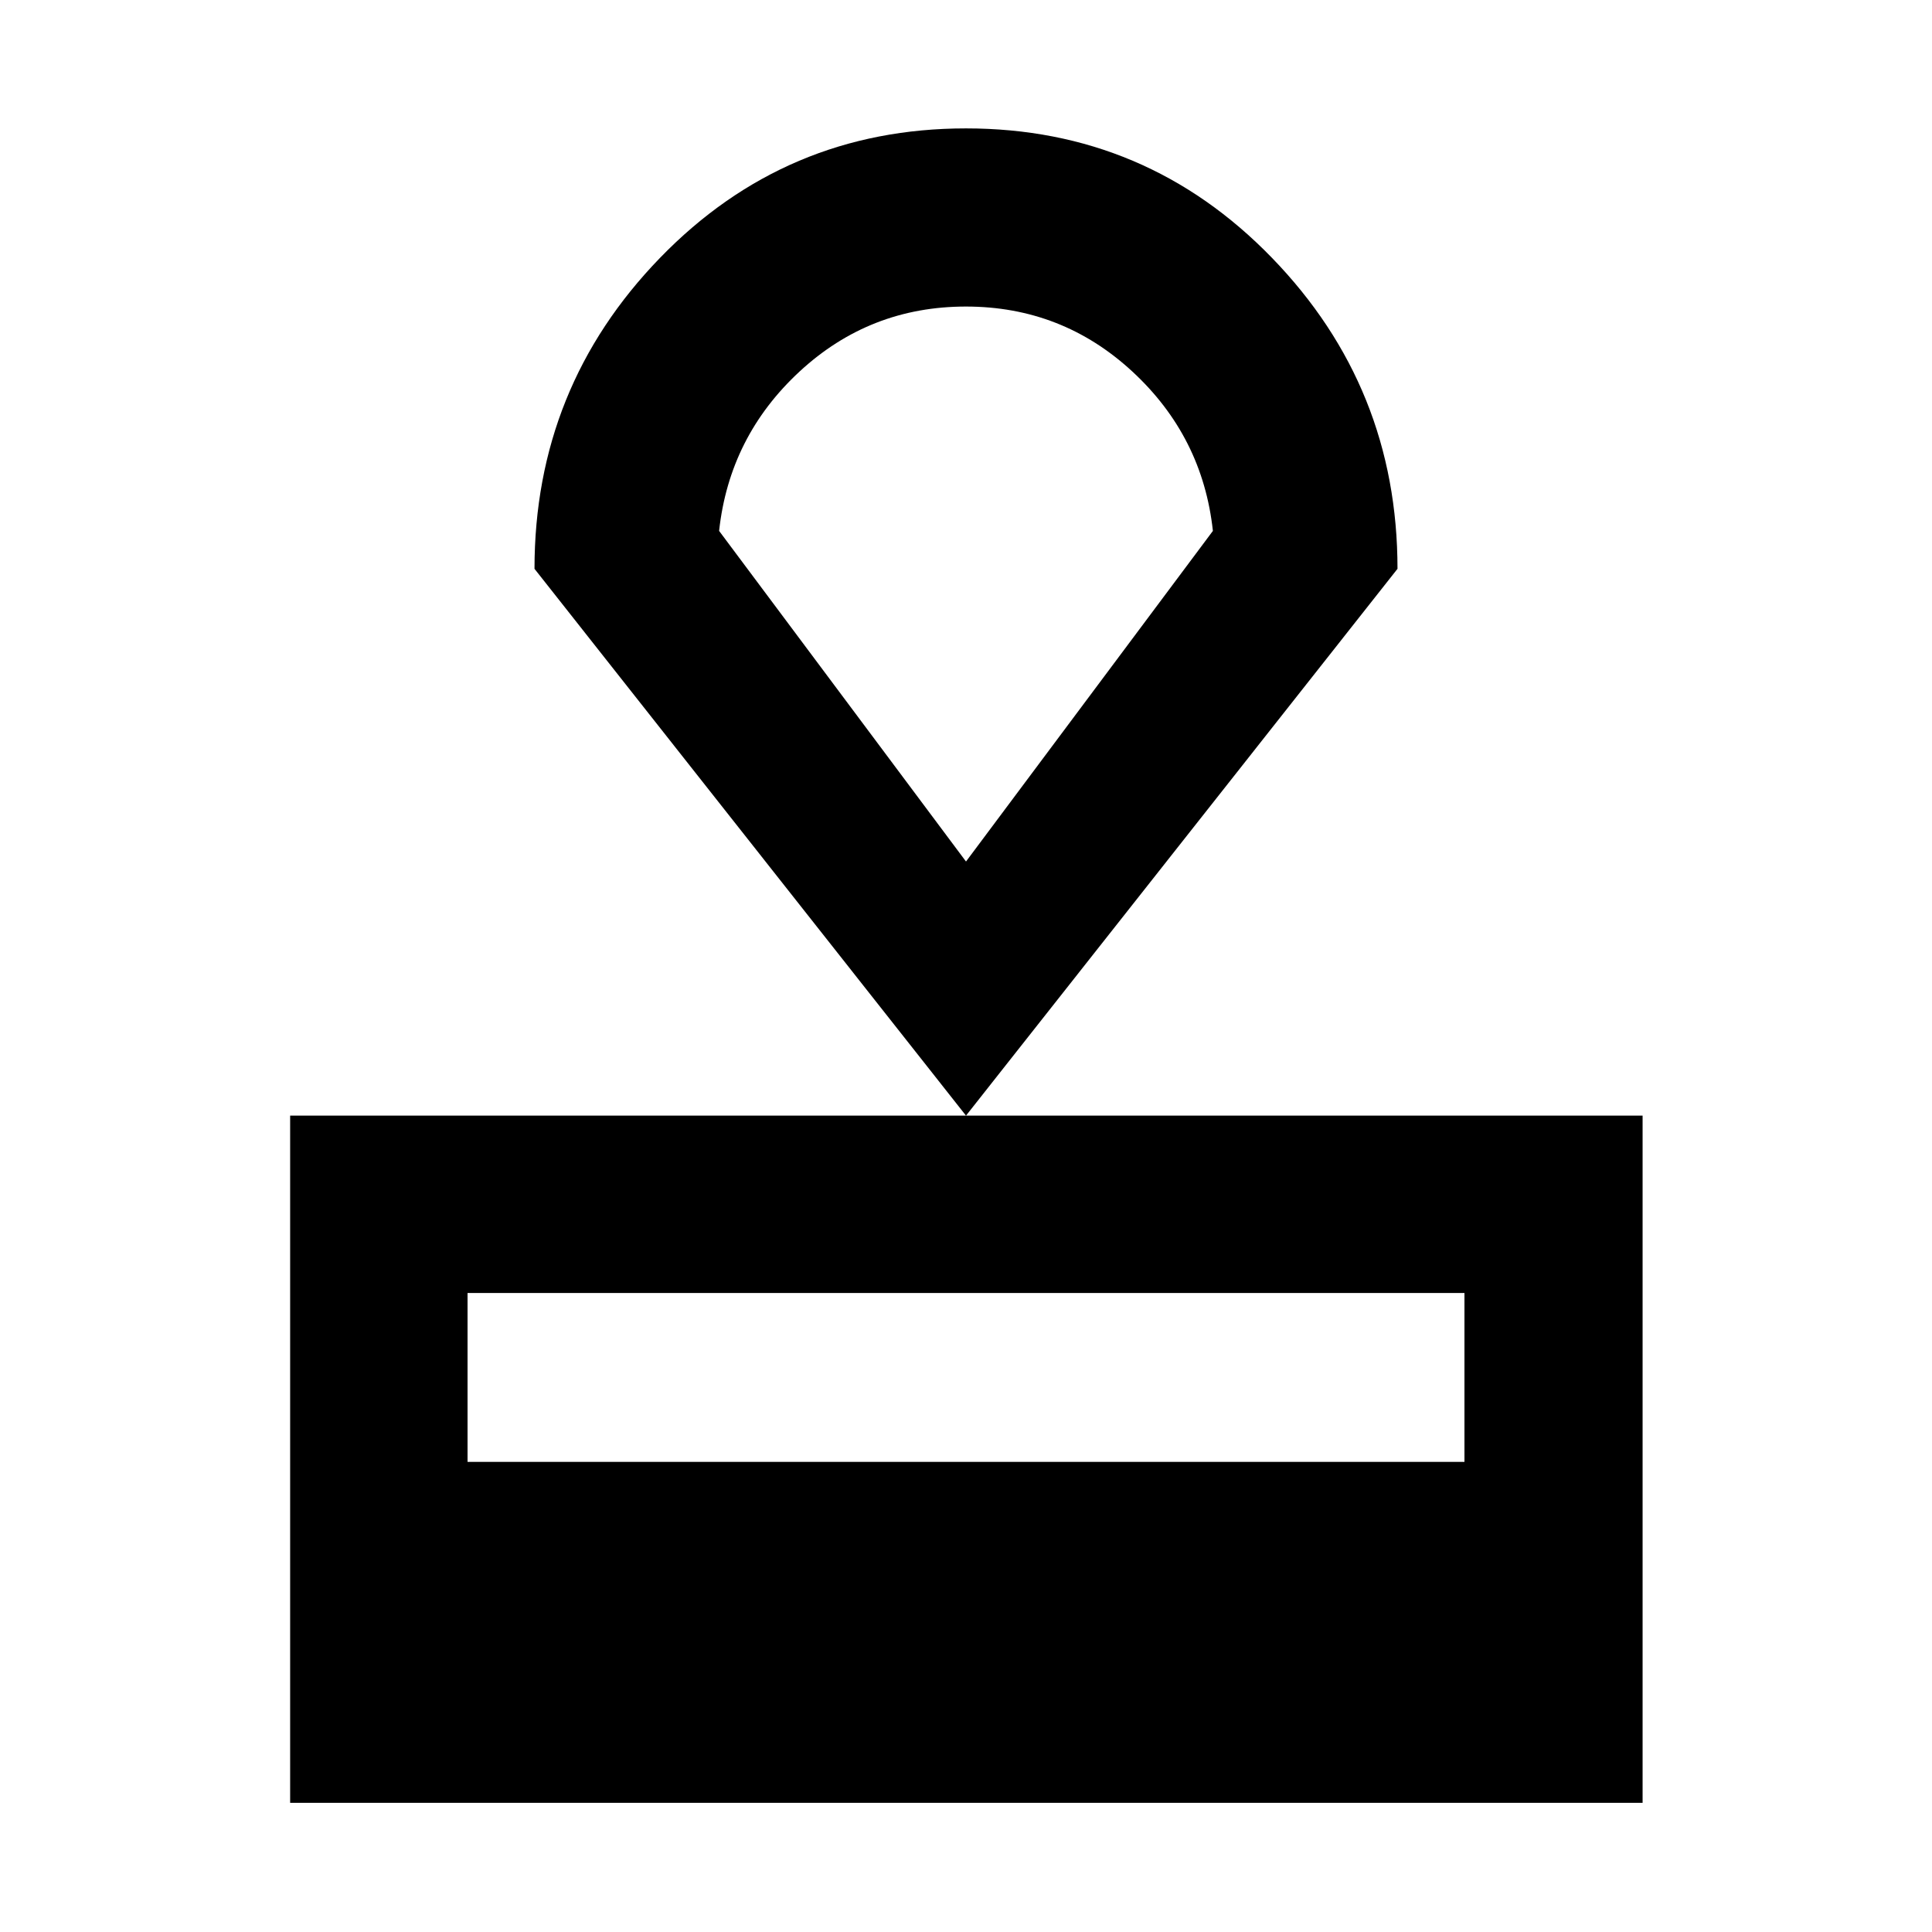 <svg xmlns="http://www.w3.org/2000/svg" height="40" viewBox="0 -960 960 960" width="40"><path d="M144.17-64.17v-341.48H816.2v341.48H144.17Zm88.15-169.42h495.36v-83.92H232.32v83.92ZM480-405.65 265.59-677.36q0-90.16 62.36-154.5T480-896.2q89.69 0 152.05 64.34 62.36 64.34 62.36 154.5L480-405.65Zm0-126.26L602.68-696.2q-5.09-46.89-40.02-79.19-34.94-32.29-82.7-32.29-47.76 0-82.66 32.29-34.89 32.3-39.98 79.19L480-531.91Zm0-137.7Z"/></svg>